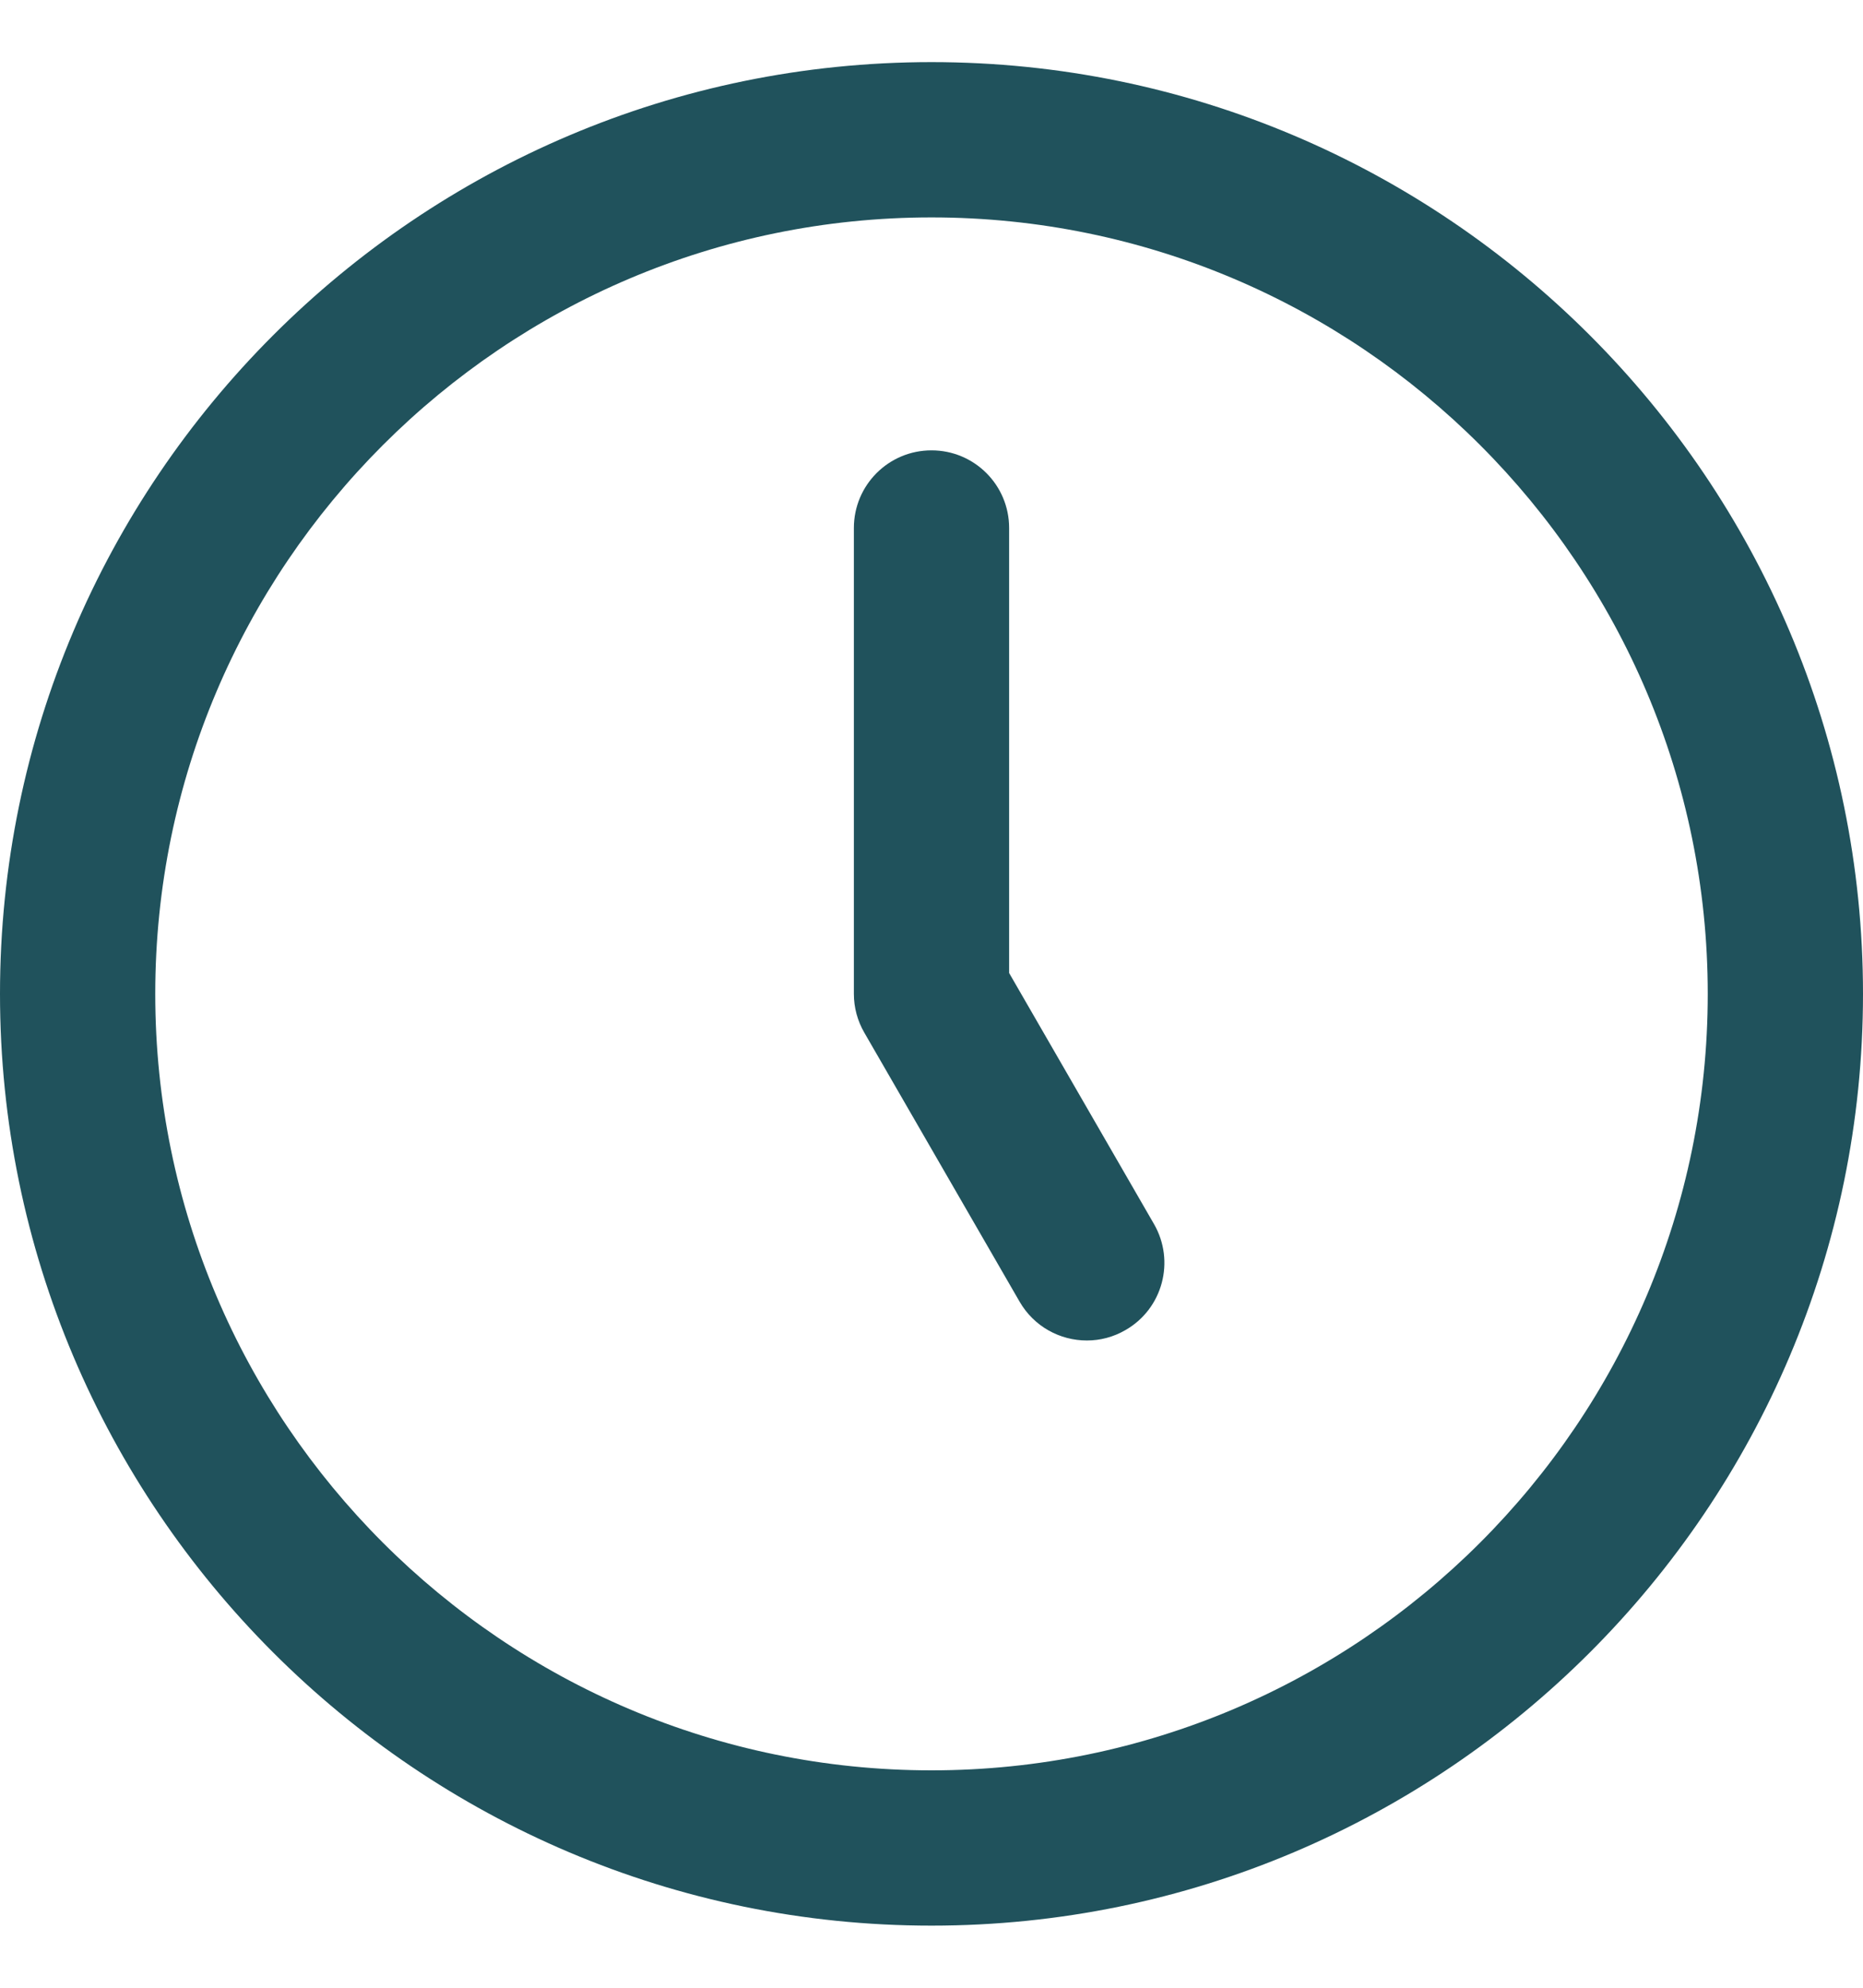 <svg width="15" height="16" viewBox="0 0 15 16" fill="none" xmlns="http://www.w3.org/2000/svg">
<g clip-path="url(#clip0_209_122)">
<path d="M7.5 15.5C3.364 15.5 0 12.136 0 8C0 3.864 3.364 0.5 7.5 0.5C11.636 0.5 15 3.864 15 8C15 12.136 11.636 15.5 7.5 15.5ZM7.5 1.75C4.054 1.75 1.25 4.554 1.25 8C1.25 11.446 4.054 14.25 7.5 14.25C10.946 14.25 13.75 11.446 13.75 8C13.75 4.554 10.946 1.75 7.5 1.75ZM9.062 10.706C9.362 10.534 9.464 10.151 9.291 9.852L8.125 7.832V4.25C8.125 3.905 7.846 3.625 7.5 3.625C7.154 3.625 6.875 3.905 6.875 4.25V8C6.875 8.11 6.904 8.217 6.959 8.312L8.209 10.477C8.325 10.678 8.534 10.79 8.751 10.79C8.857 10.79 8.964 10.763 9.062 10.706Z" fill="#20525C"/>
</g>
<defs>
<clipPath id="clip0_209_122">
<rect width="15" height="15" fill="white" transform="translate(0 0.5)"/>
</clipPath>
</defs>
</svg>
